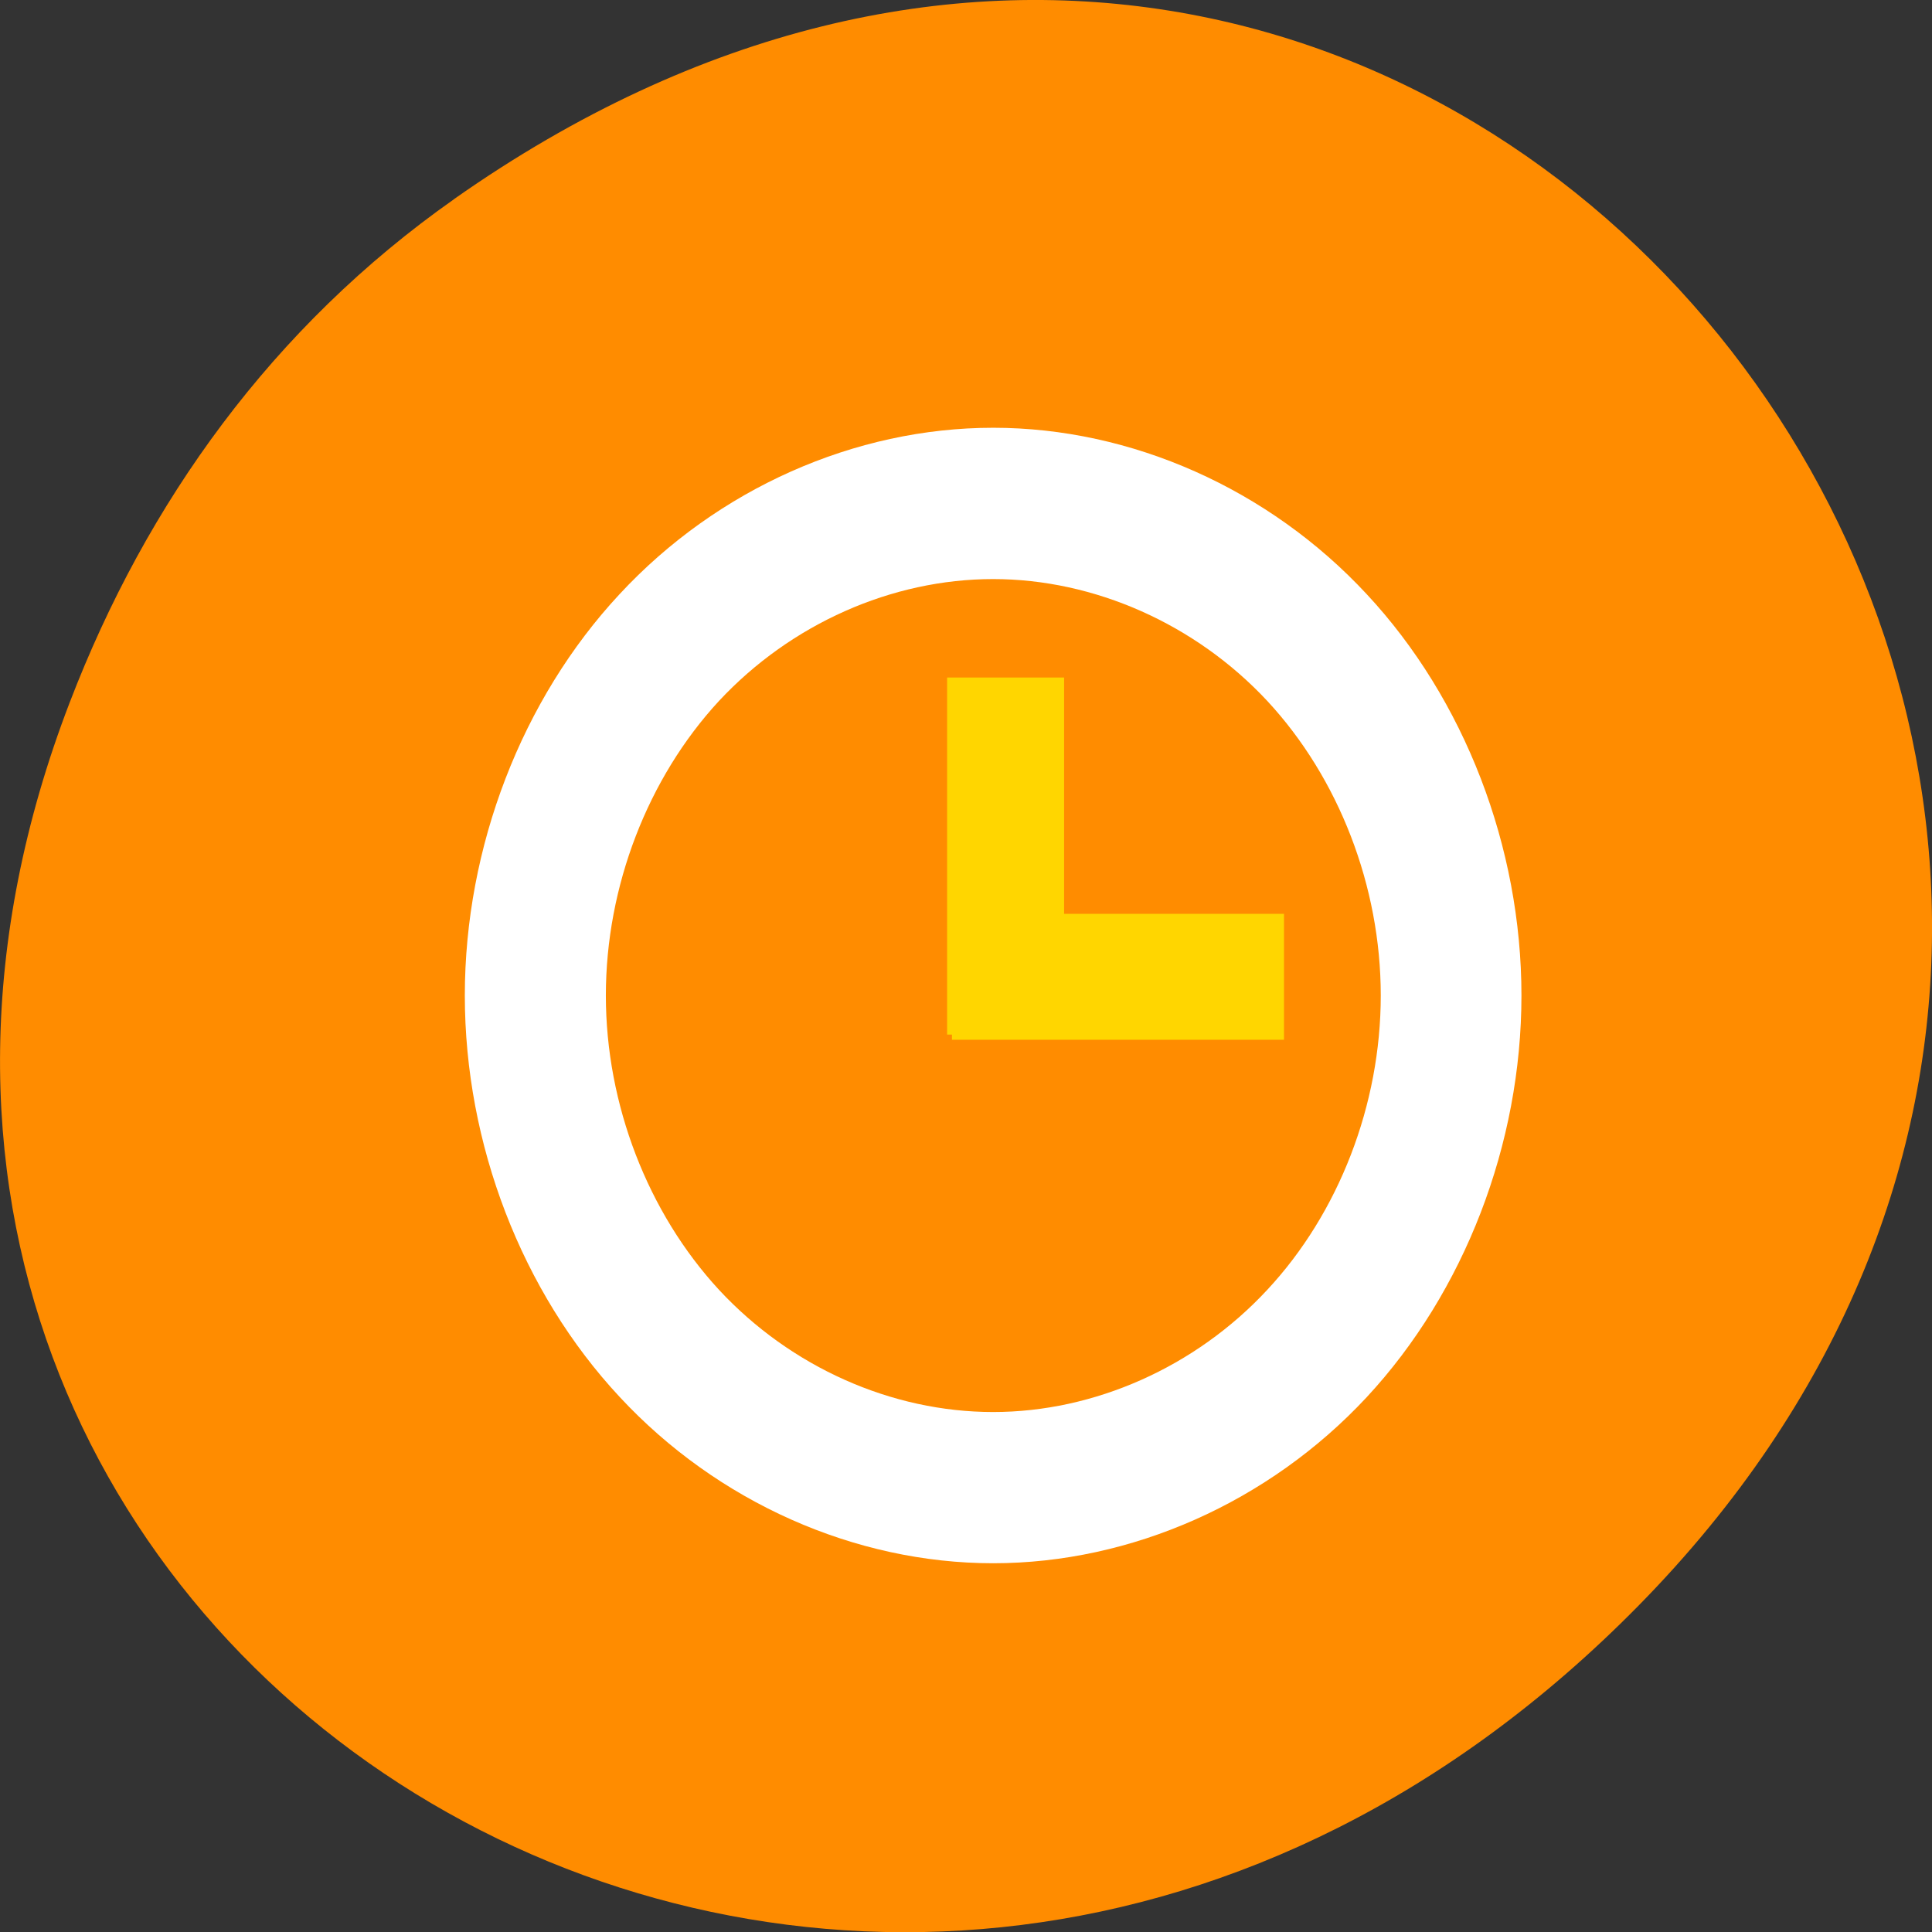 <svg xmlns="http://www.w3.org/2000/svg" viewBox="0 0 22 22"><rect x="0" y="0" width="22" height="22" fill="#333333" stroke="none"/><path d="m 5.172 2.266 c 11.25 -7.91 22.652 6.699 13.484 16.02 c -8.641 8.781 -22.059 0.641 -17.863 -10.285 c 0.875 -2.281 2.312 -4.281 4.379 -5.734" style="fill:#ff8c00"/><g style="fill-rule:evenodd"><path d="m 11.309 4.871 c -1.574 0 -3.141 0.695 -4.254 1.895 c -1.113 1.195 -1.762 2.879 -1.762 4.57 c 0 1.691 0.648 3.375 1.762 4.57 c 1.113 1.199 2.68 1.895 4.254 1.895 c 1.574 0 3.141 -0.695 4.254 -1.891 c 1.113 -1.199 1.762 -2.883 1.762 -4.574 c 0 -1.691 -0.648 -3.375 -1.762 -4.57 c -1.113 -1.199 -2.68 -1.895 -4.254 -1.895 m 0 1.723 c 1.152 0 2.305 0.512 3.121 1.387 c 0.816 0.879 1.293 2.113 1.293 3.355 c 0 1.242 -0.477 2.477 -1.293 3.352 c -0.816 0.879 -1.969 1.391 -3.121 1.391 c -1.156 0 -2.305 -0.512 -3.121 -1.391 c -0.812 -0.879 -1.289 -2.113 -1.289 -3.352 c 0 -1.242 0.477 -2.477 1.289 -3.355 c 0.816 -0.875 1.965 -1.387 3.121 -1.387" style="fill:#fff"/><g style="fill:#ffd600"><path d="m 10.785 7.715 h 1.332 v 4.066 h -1.332"/><path d="m 14.621 10.406 v 1.434 h -3.781 v -1.434"/></g></g></svg>